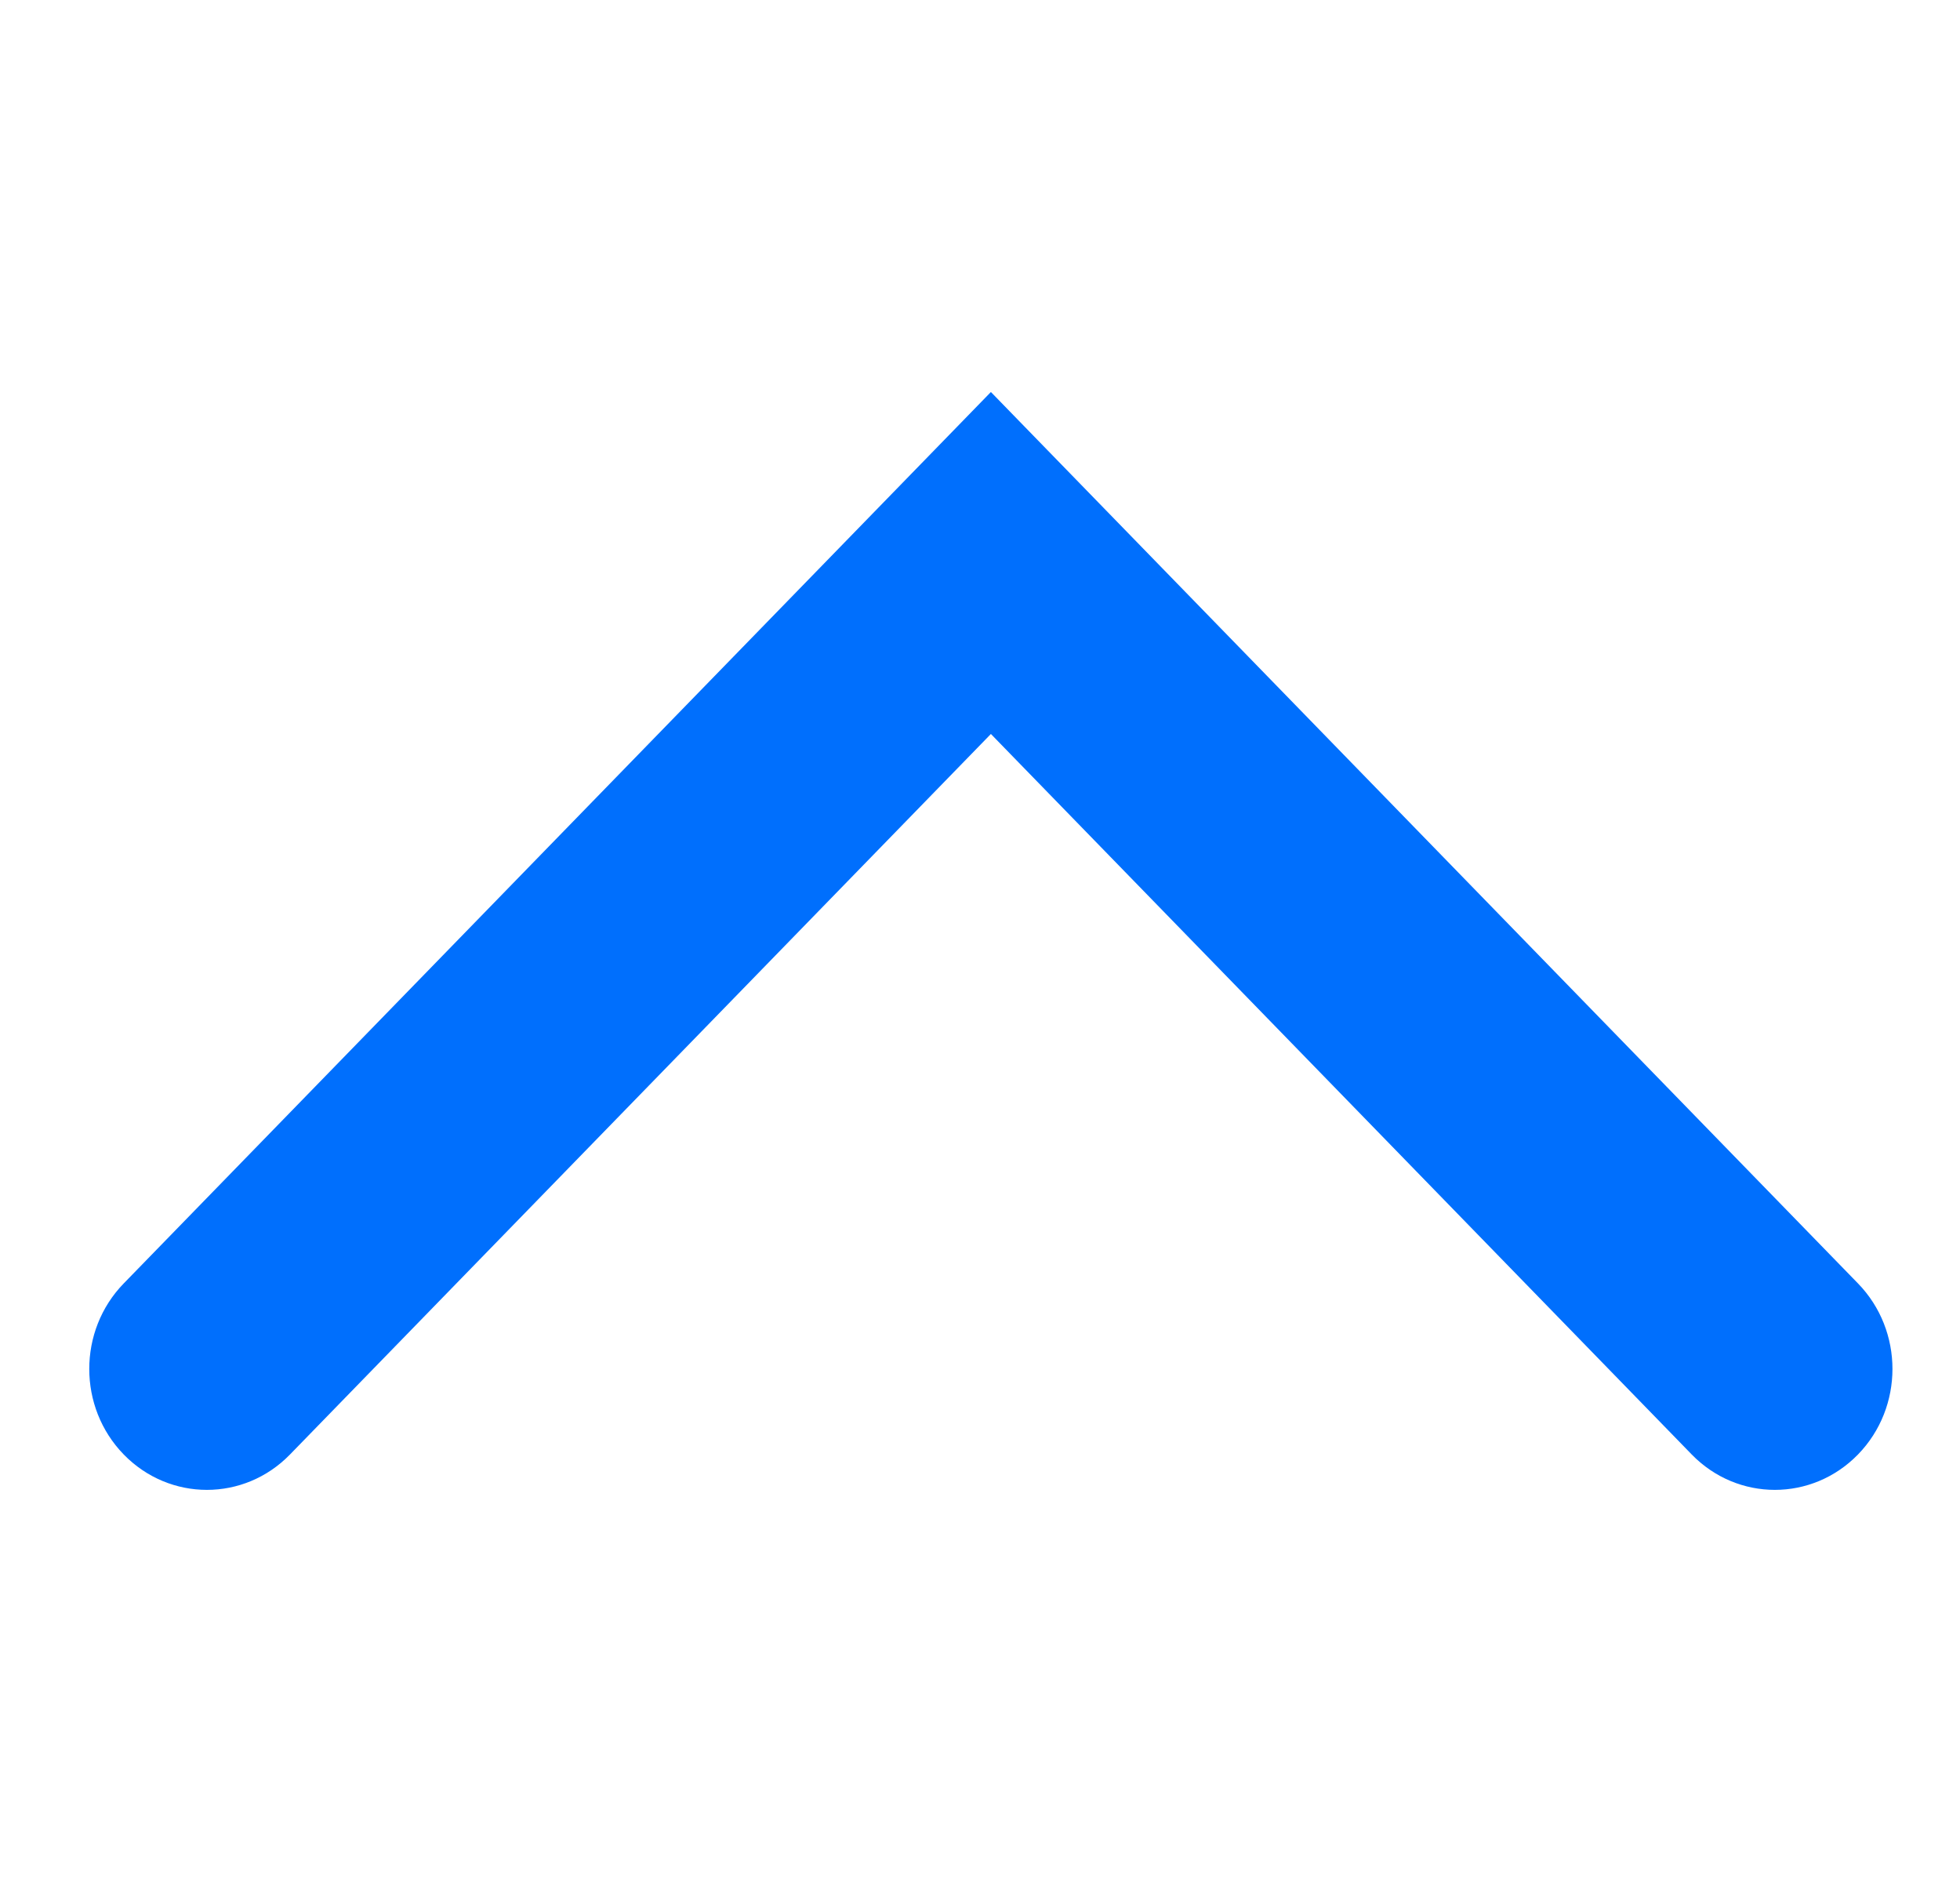 <svg width="25" height="24" viewBox="0 0 25 24" fill="none" xmlns="http://www.w3.org/2000/svg">
<path fill-rule="evenodd" clip-rule="evenodd" d="M23.699 18.548C23.113 19.15 22.164 19.15 21.578 18.548L12.639 9.36L3.699 18.548C3.114 19.15 2.164 19.15 1.578 18.548C0.992 17.946 0.992 16.969 1.578 16.367L12.639 4.999L23.699 16.367C24.285 16.969 24.285 17.946 23.699 18.548Z" fill="#006FFD"/>
</svg>

